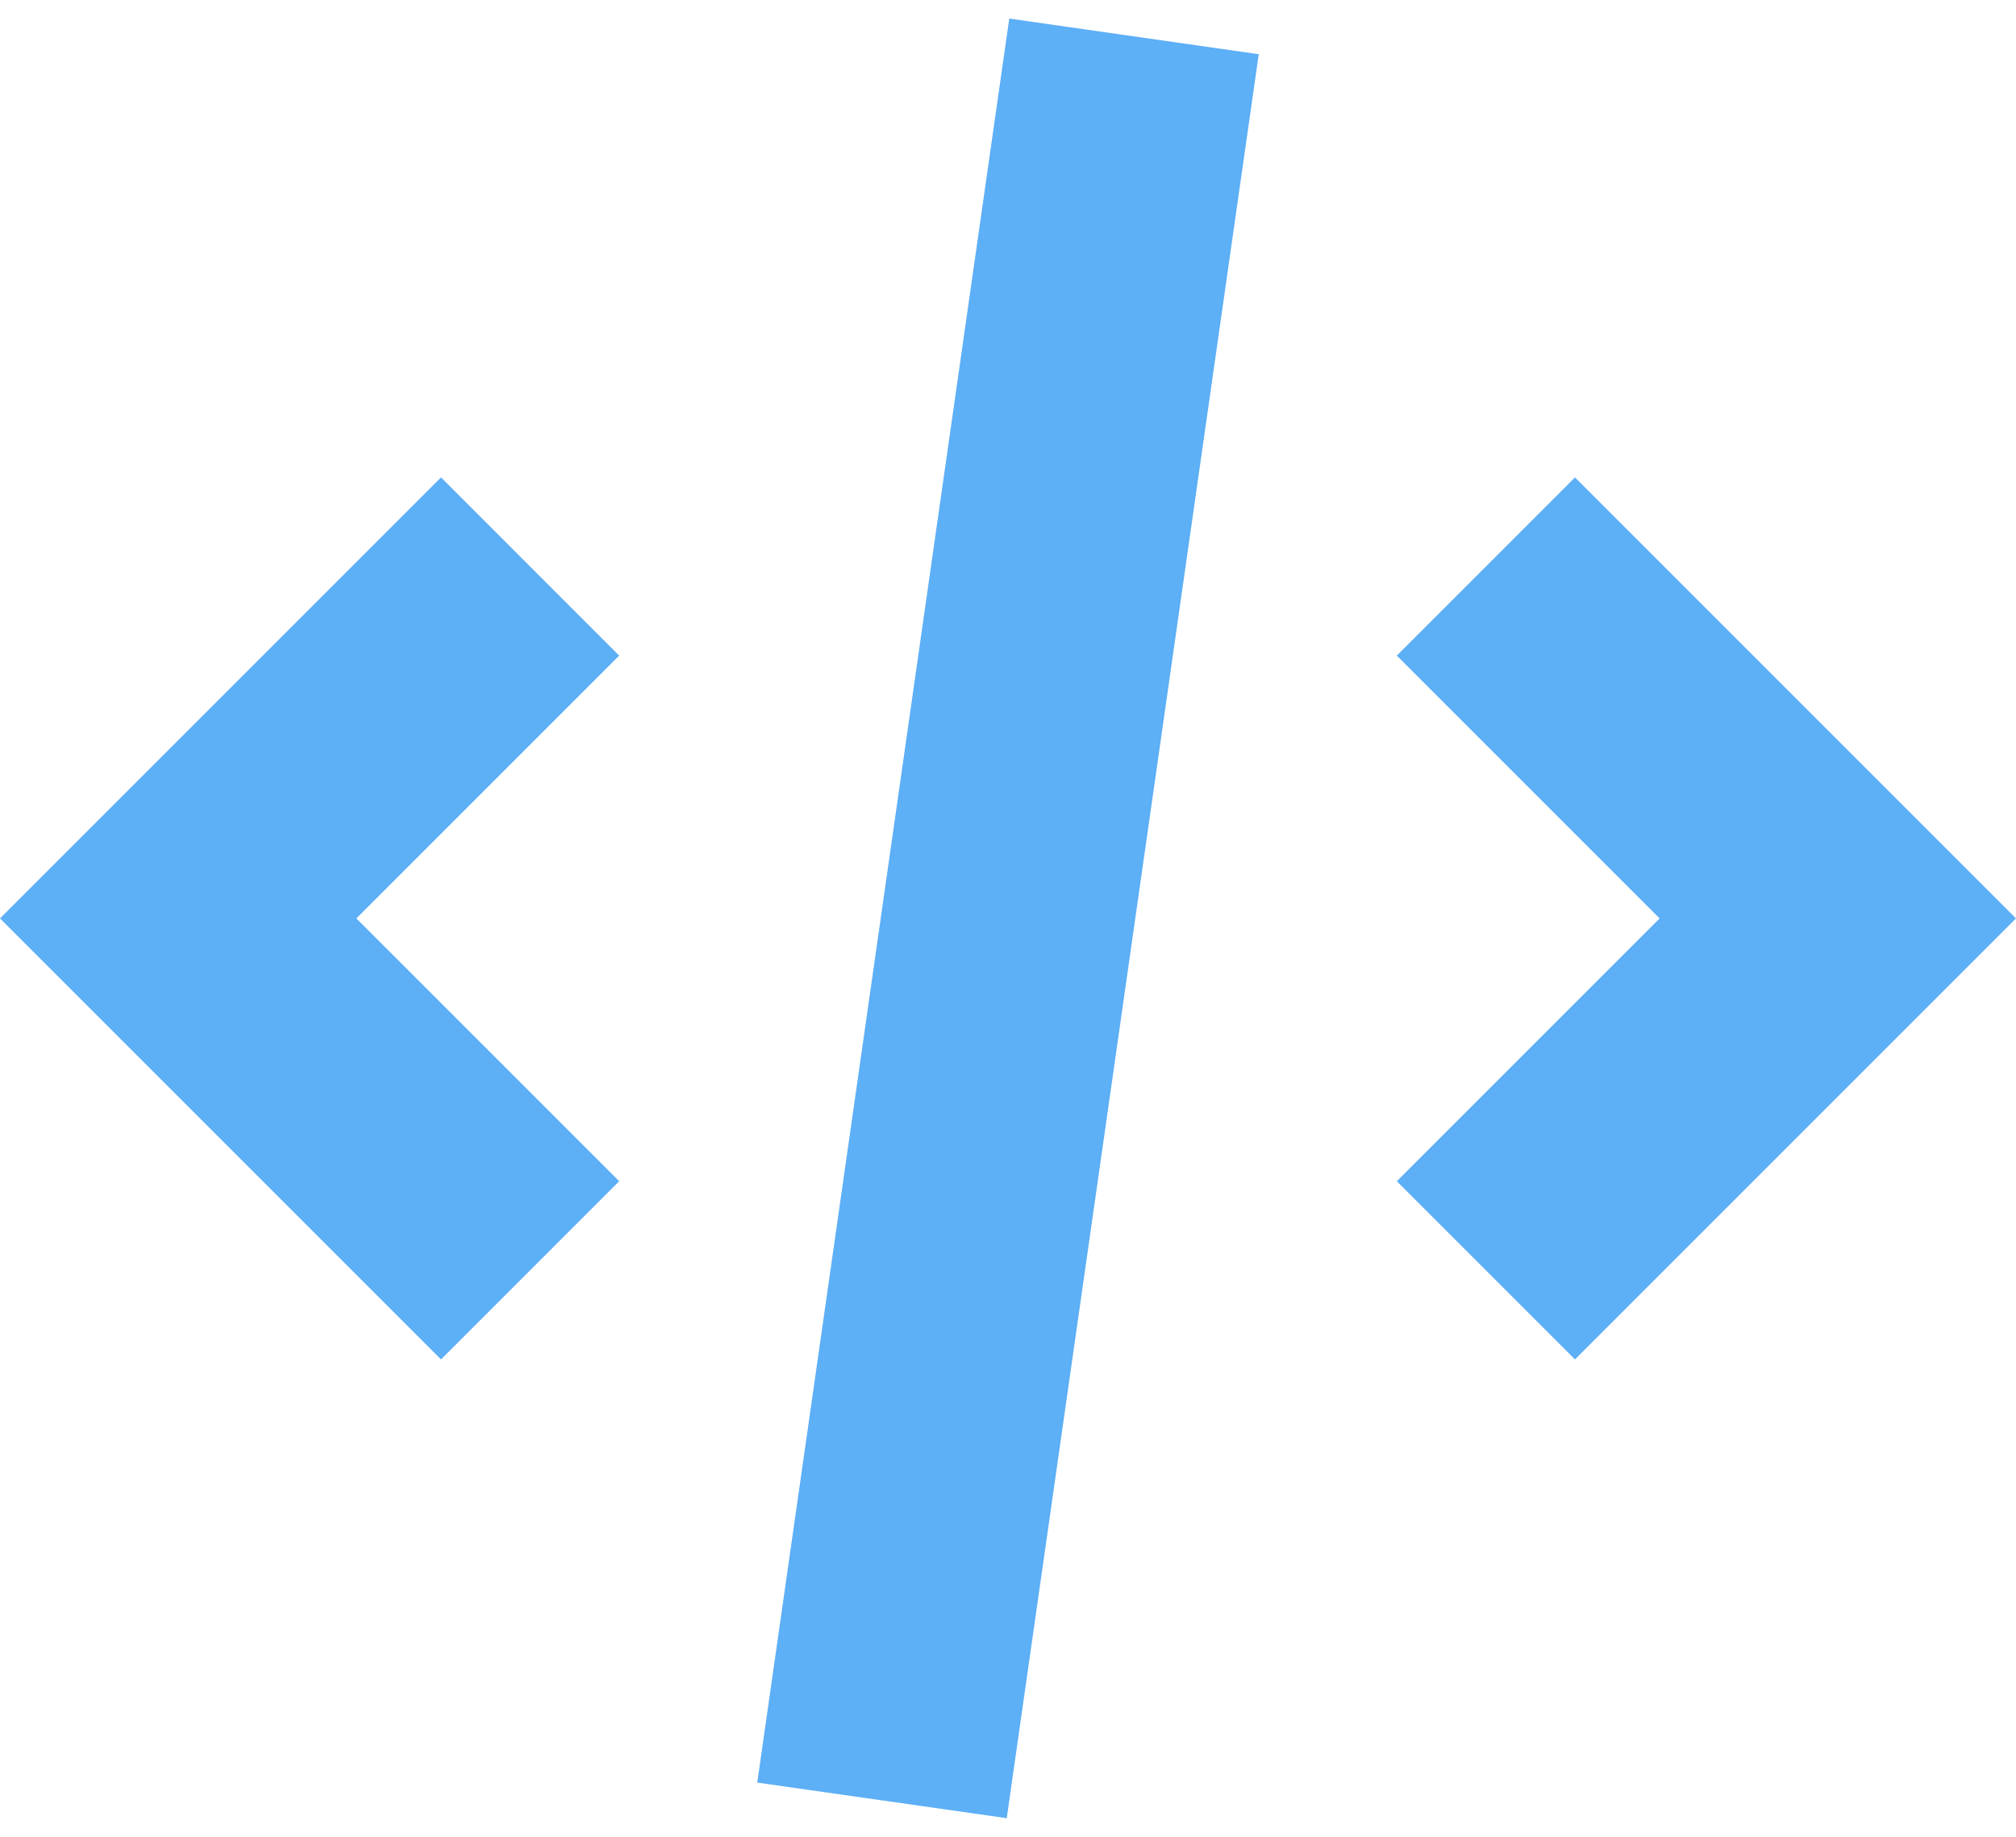 <svg width="45" height="41" viewBox="0 0 45 41" fill="none" xmlns="http://www.w3.org/2000/svg">
<path d="M22.528 0.414L16.903 39.789L22.472 40.584L28.097 1.21L22.528 0.414Z" fill="#5DAFF6"/>
<path d="M35.156 30.344L31.179 26.366L37.045 20.5L31.179 14.634L35.156 10.656L45 20.5L35.156 30.344Z" fill="#5DAFF6"/>
<path d="M7.955 20.5L13.821 26.366L9.844 30.344L0 20.5L9.844 10.656L13.821 14.634L7.955 20.5Z" fill="#5DAFF6"/>
</svg>
